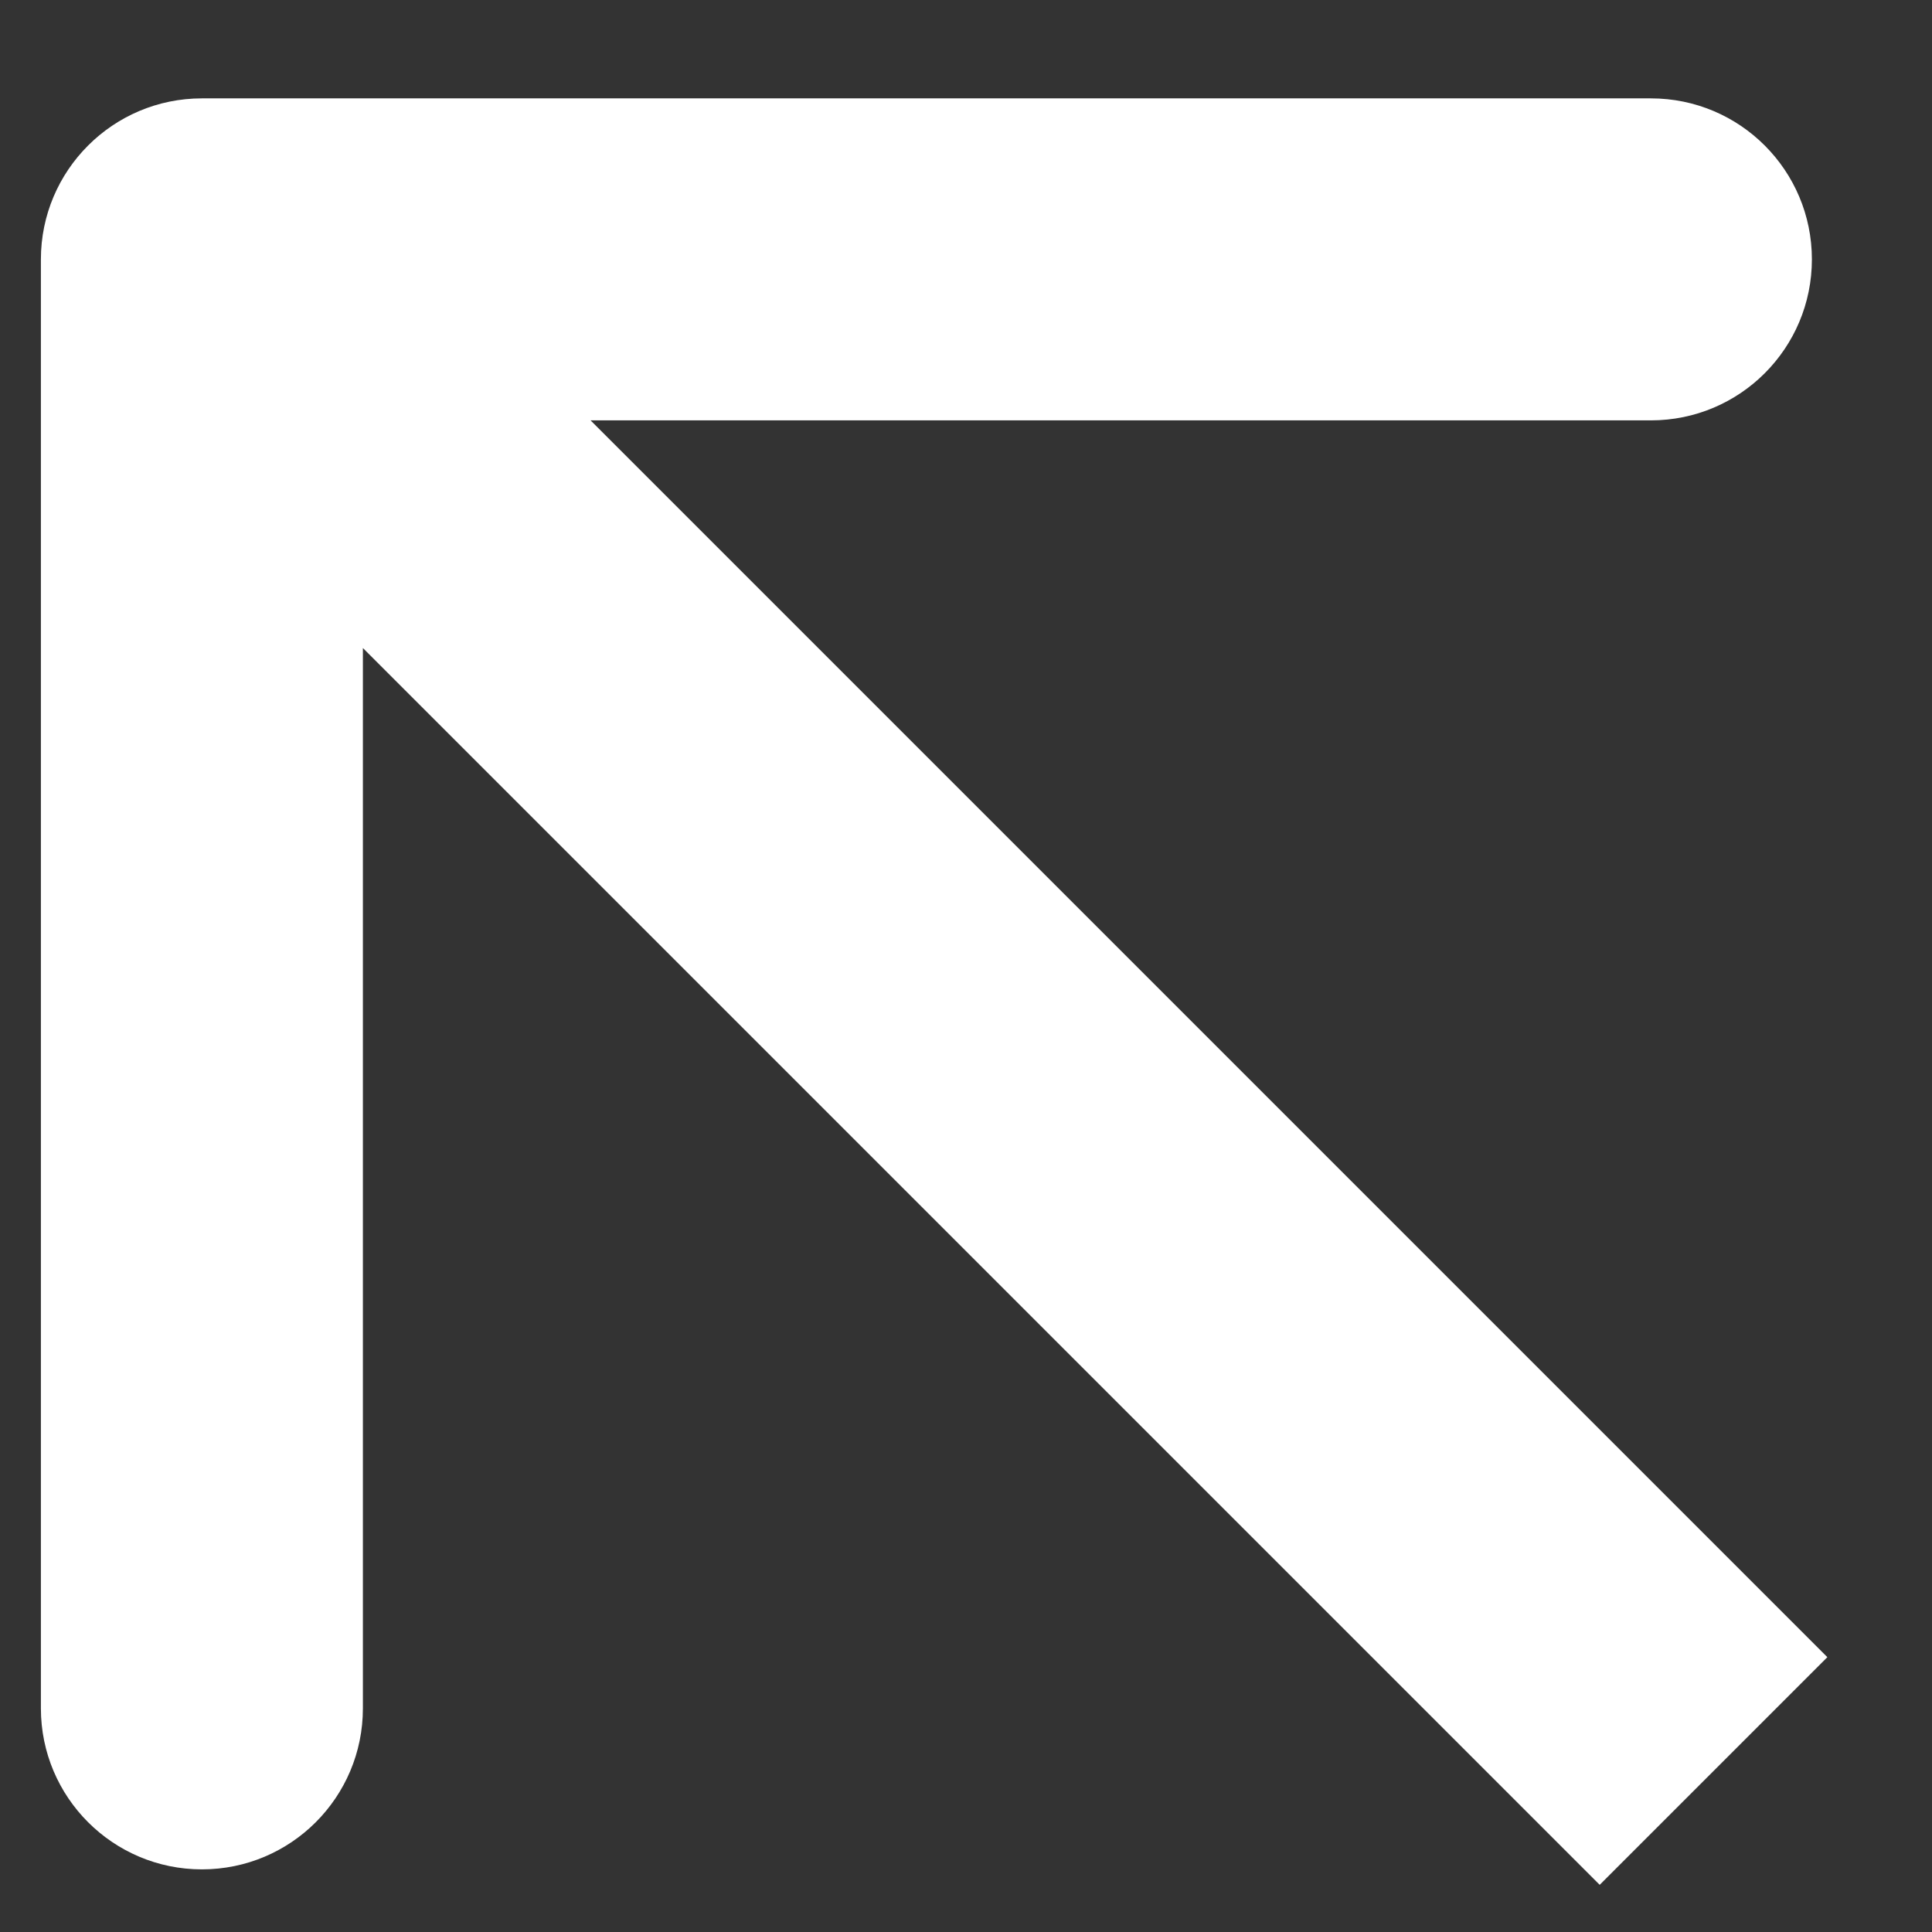 <svg width="12" height="12" viewBox="0 0 12 12" fill="none" xmlns="http://www.w3.org/2000/svg">
<rect x="0" y="0" width="12" height="12" fill="#333333" stroke="none"/>
<path d="M1.254 0.611C0.702 0.611 0.254 1.059 0.254 1.611L0.254 10.611C0.254 11.163 0.702 11.611 1.254 11.611C1.807 11.611 2.254 11.163 2.254 10.611L2.254 2.611L10.254 2.611C10.807 2.611 11.254 2.163 11.254 1.611C11.254 1.059 10.807 0.611 10.254 0.611L1.254 0.611ZM11.35 10.293L1.961 0.904L0.547 2.318L9.936 11.707L11.35 10.293Z" fill="white"/>
</svg>
